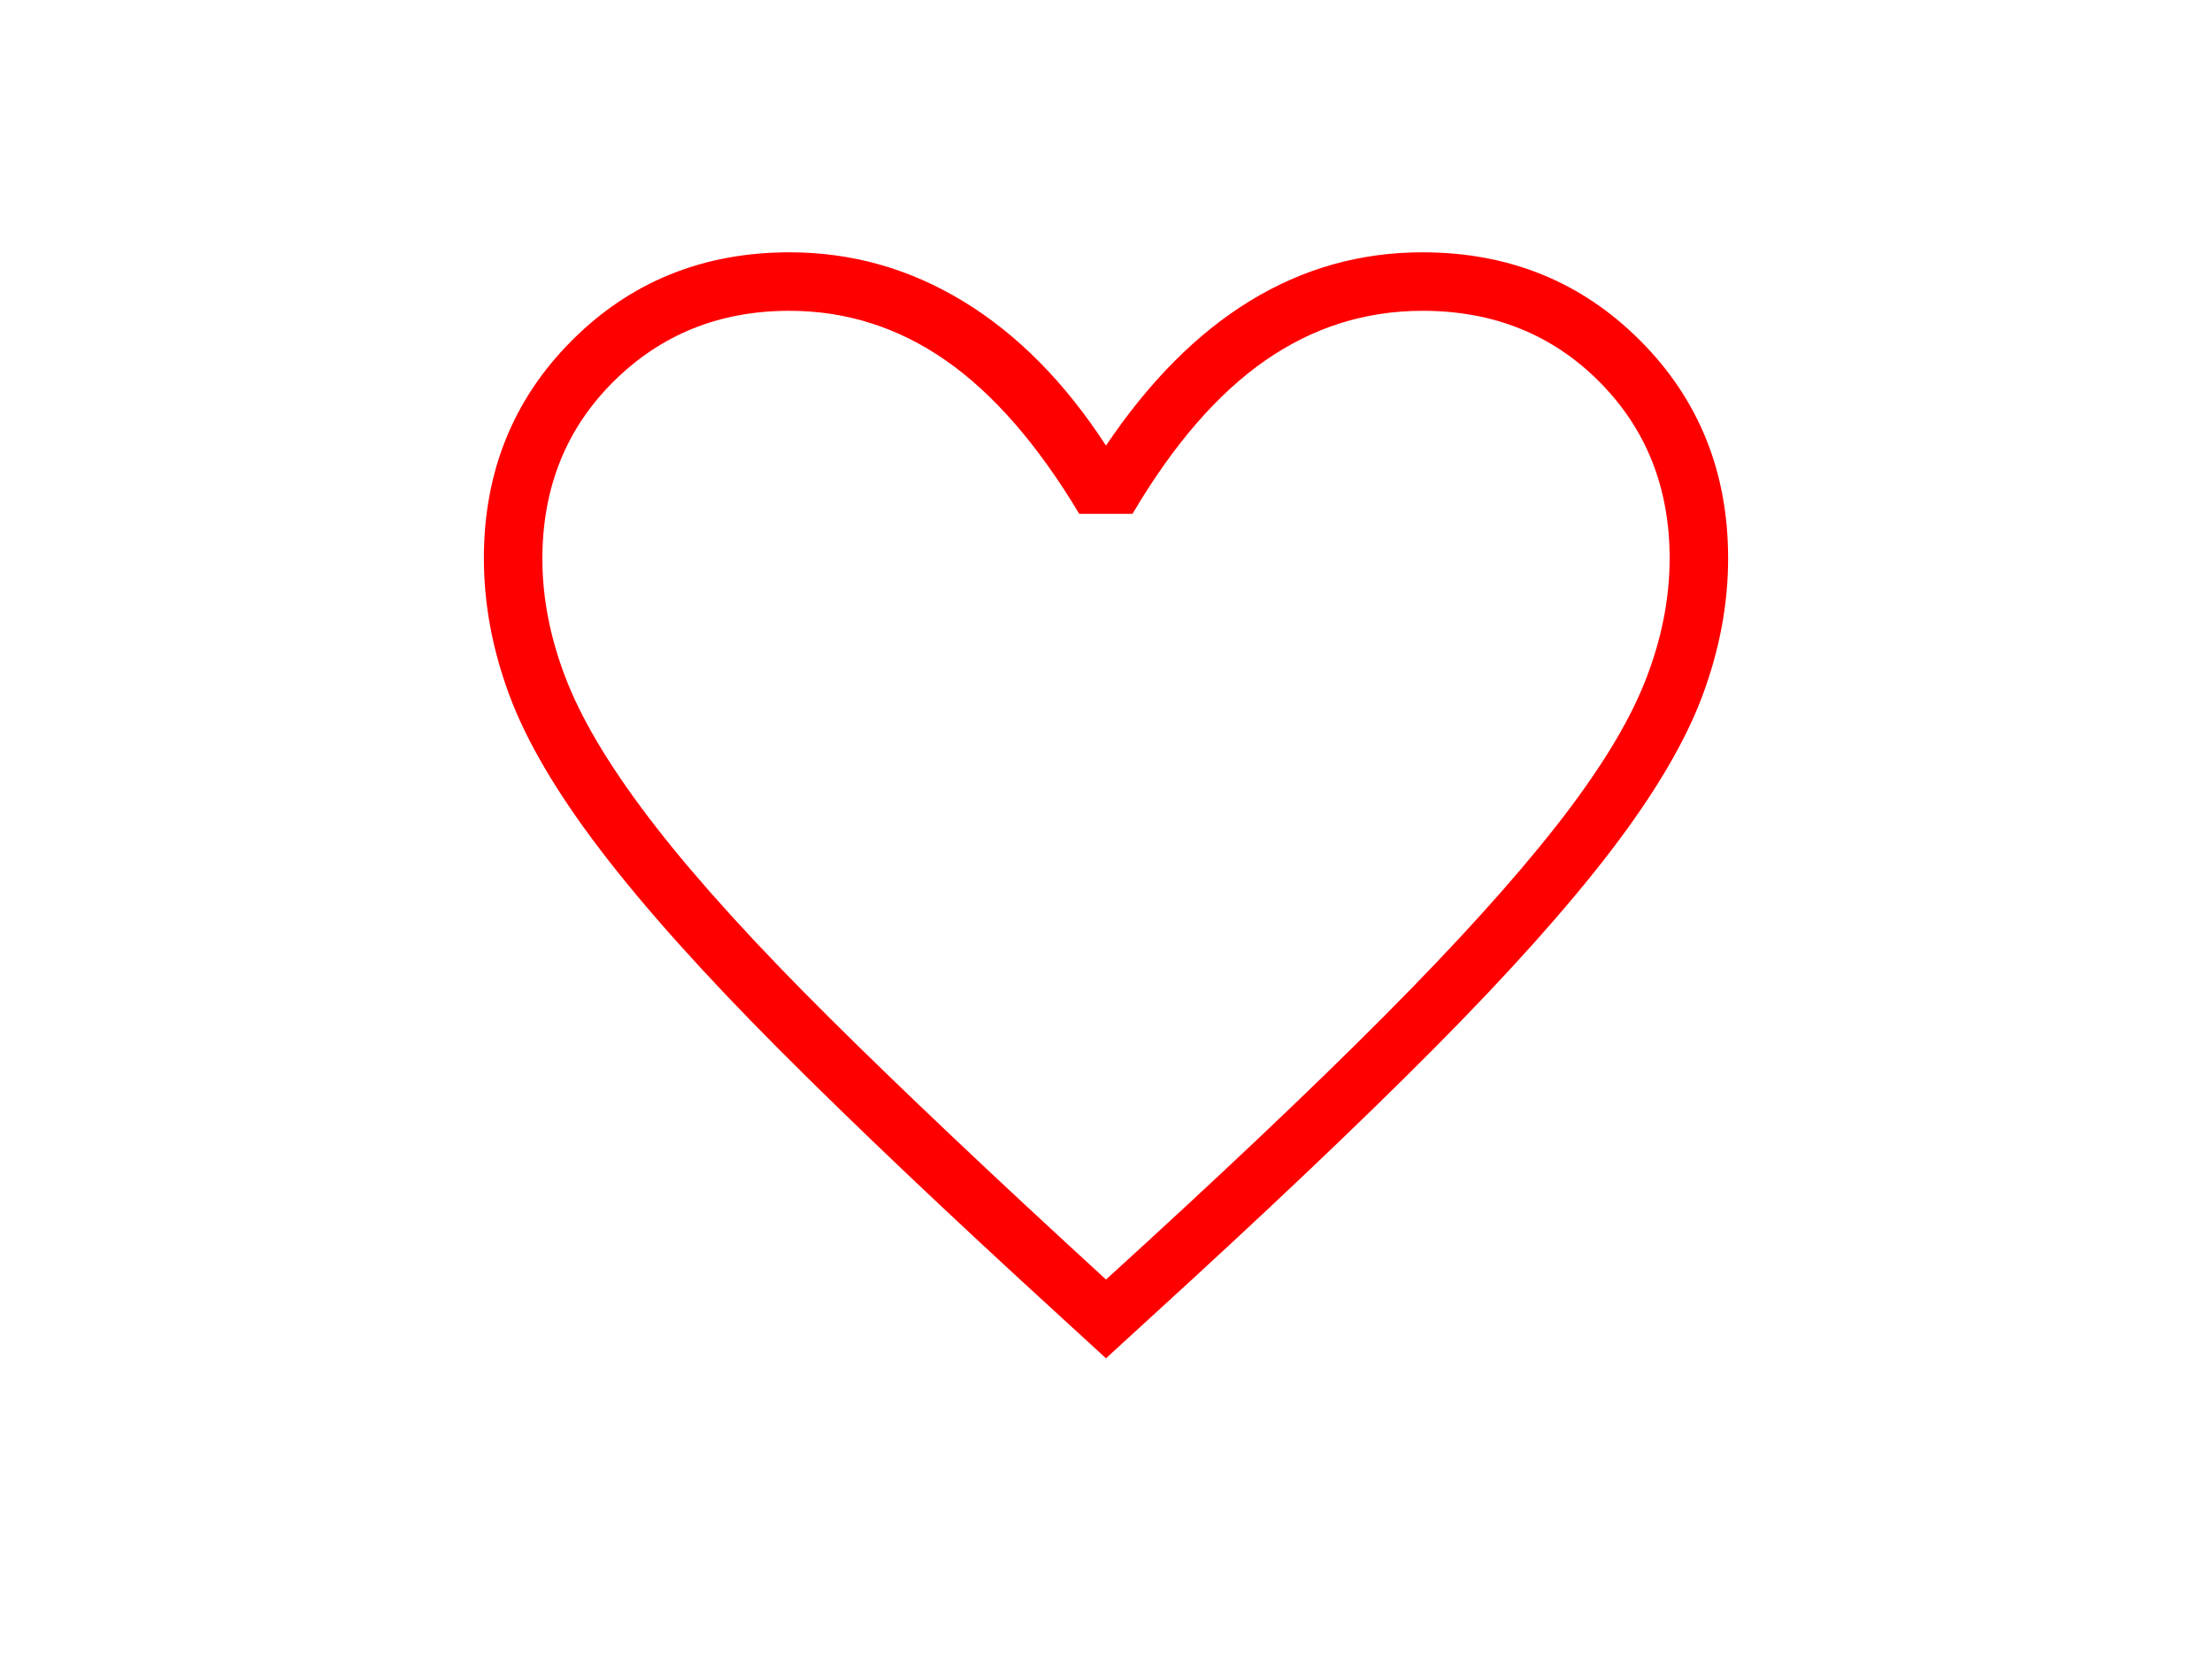 
<svg  xmlns="http://www.w3.org/2000/svg"   height="30" viewBox="0 96 960 960" width="40">
<path fill="red"  d="m480 882-25.128-23.025q-99.564-90.979-164.436-156.092-64.872-65.114-102.77-114.742-37.897-49.628-52.782-89.511Q120 458.747 120 419.077q0-75.059 50.949-126.068Q221.897 242 296.923 242q54.051 0 100.769 28.538Q444.41 299.077 480 353.846q37.539-55.744 83.439-83.795Q609.34 242 663.077 242q75.026 0 125.975 51.009Q840 344.018 840 419.077q0 39.67-14.884 79.553-14.885 39.883-52.724 89.401-37.839 49.518-102.641 114.742-64.803 65.223-164.623 156.202L480 882Zm0-45.589q97.468-88.64 160.416-151.862 62.948-63.222 99.856-110.245 36.908-47.022 51.395-83.359 14.487-36.337 14.487-71.772 0-61.532-40.821-102.43-40.82-40.897-102.106-40.897-49.76 0-91.173 28.808-41.413 28.807-76.721 88.679h-30.82q-35.923-59.974-77.198-88.731-41.275-28.756-90.542-28.756-60.517 0-101.722 40.897-41.205 40.898-41.205 102.714 0 35.29 14.569 71.655 14.569 36.366 51.128 83.383 36.559 47.018 99.944 109.98Q382.872 747.436 480 836.411Zm0-280.283Z"/></svg>
